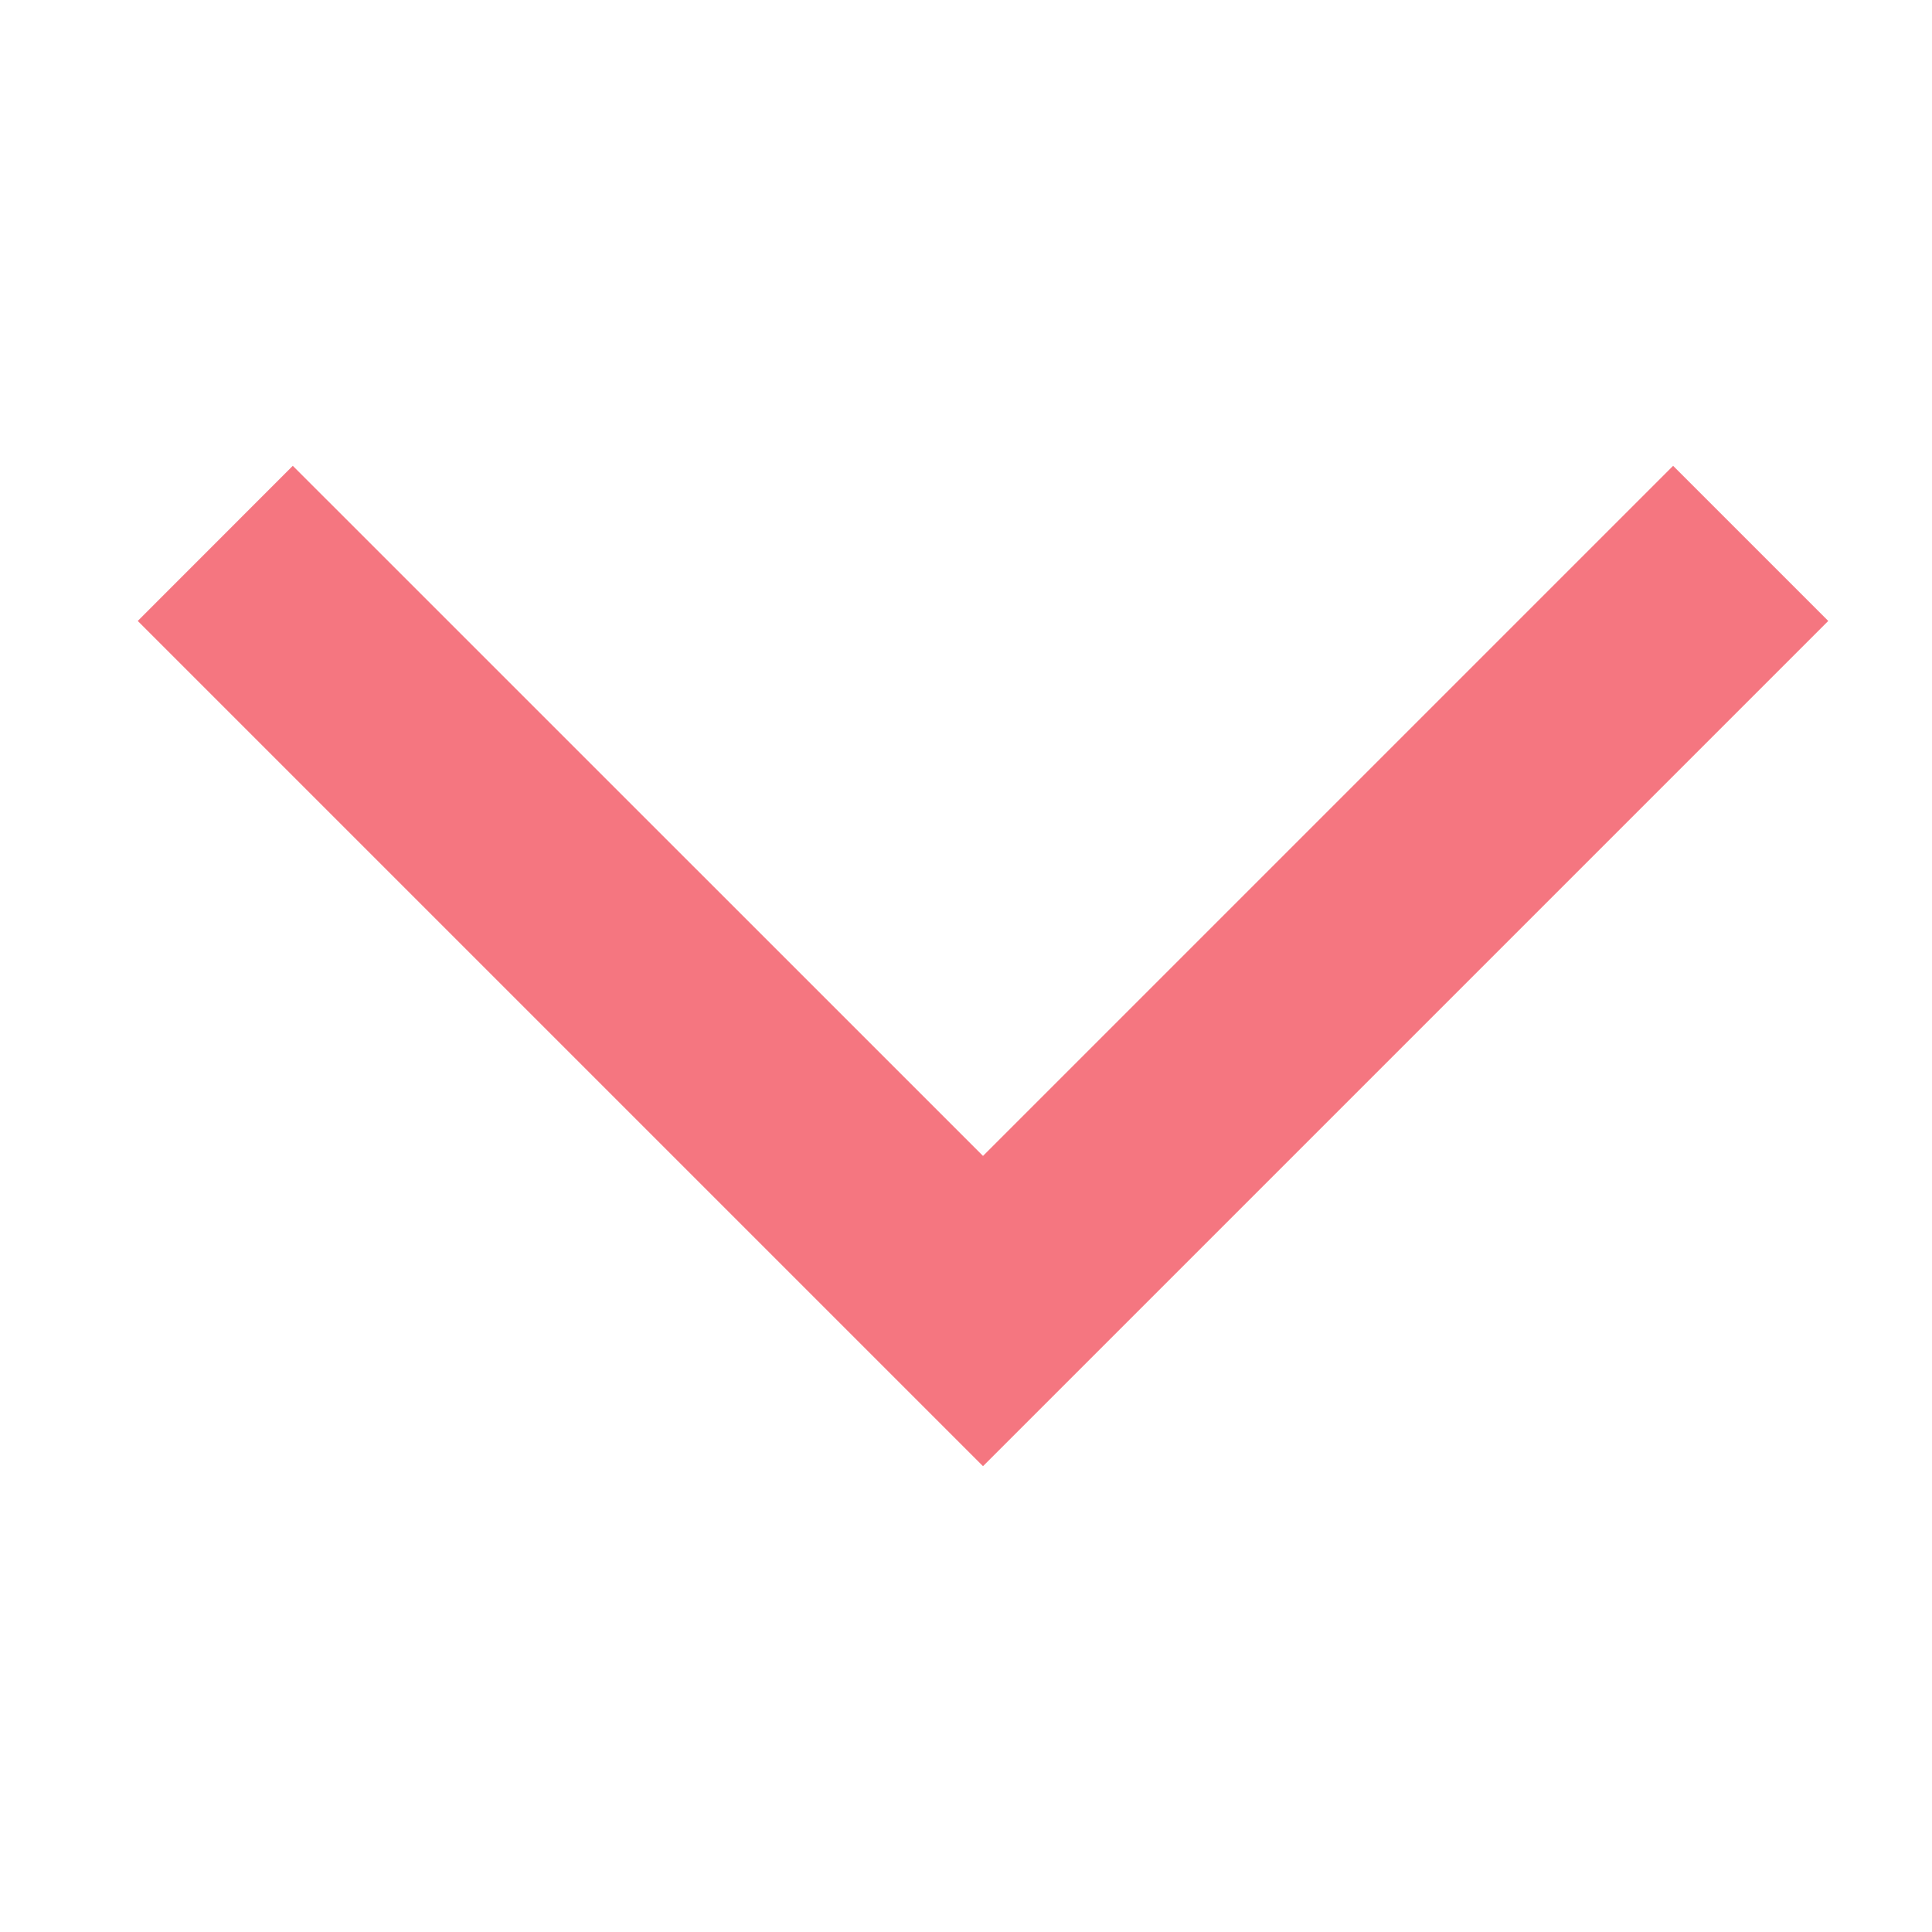 <svg width="20" height="20" viewBox="0 0 20 20" fill="none" xmlns="http://www.w3.org/2000/svg">
<path fill-rule="evenodd" clip-rule="evenodd" d="M1.426 6.428L3.031 4.822L10.176 11.966L17.32 4.822L18.926 6.428L10.176 15.178L1.426 6.428Z" fill="#F57680"/>
</svg>
